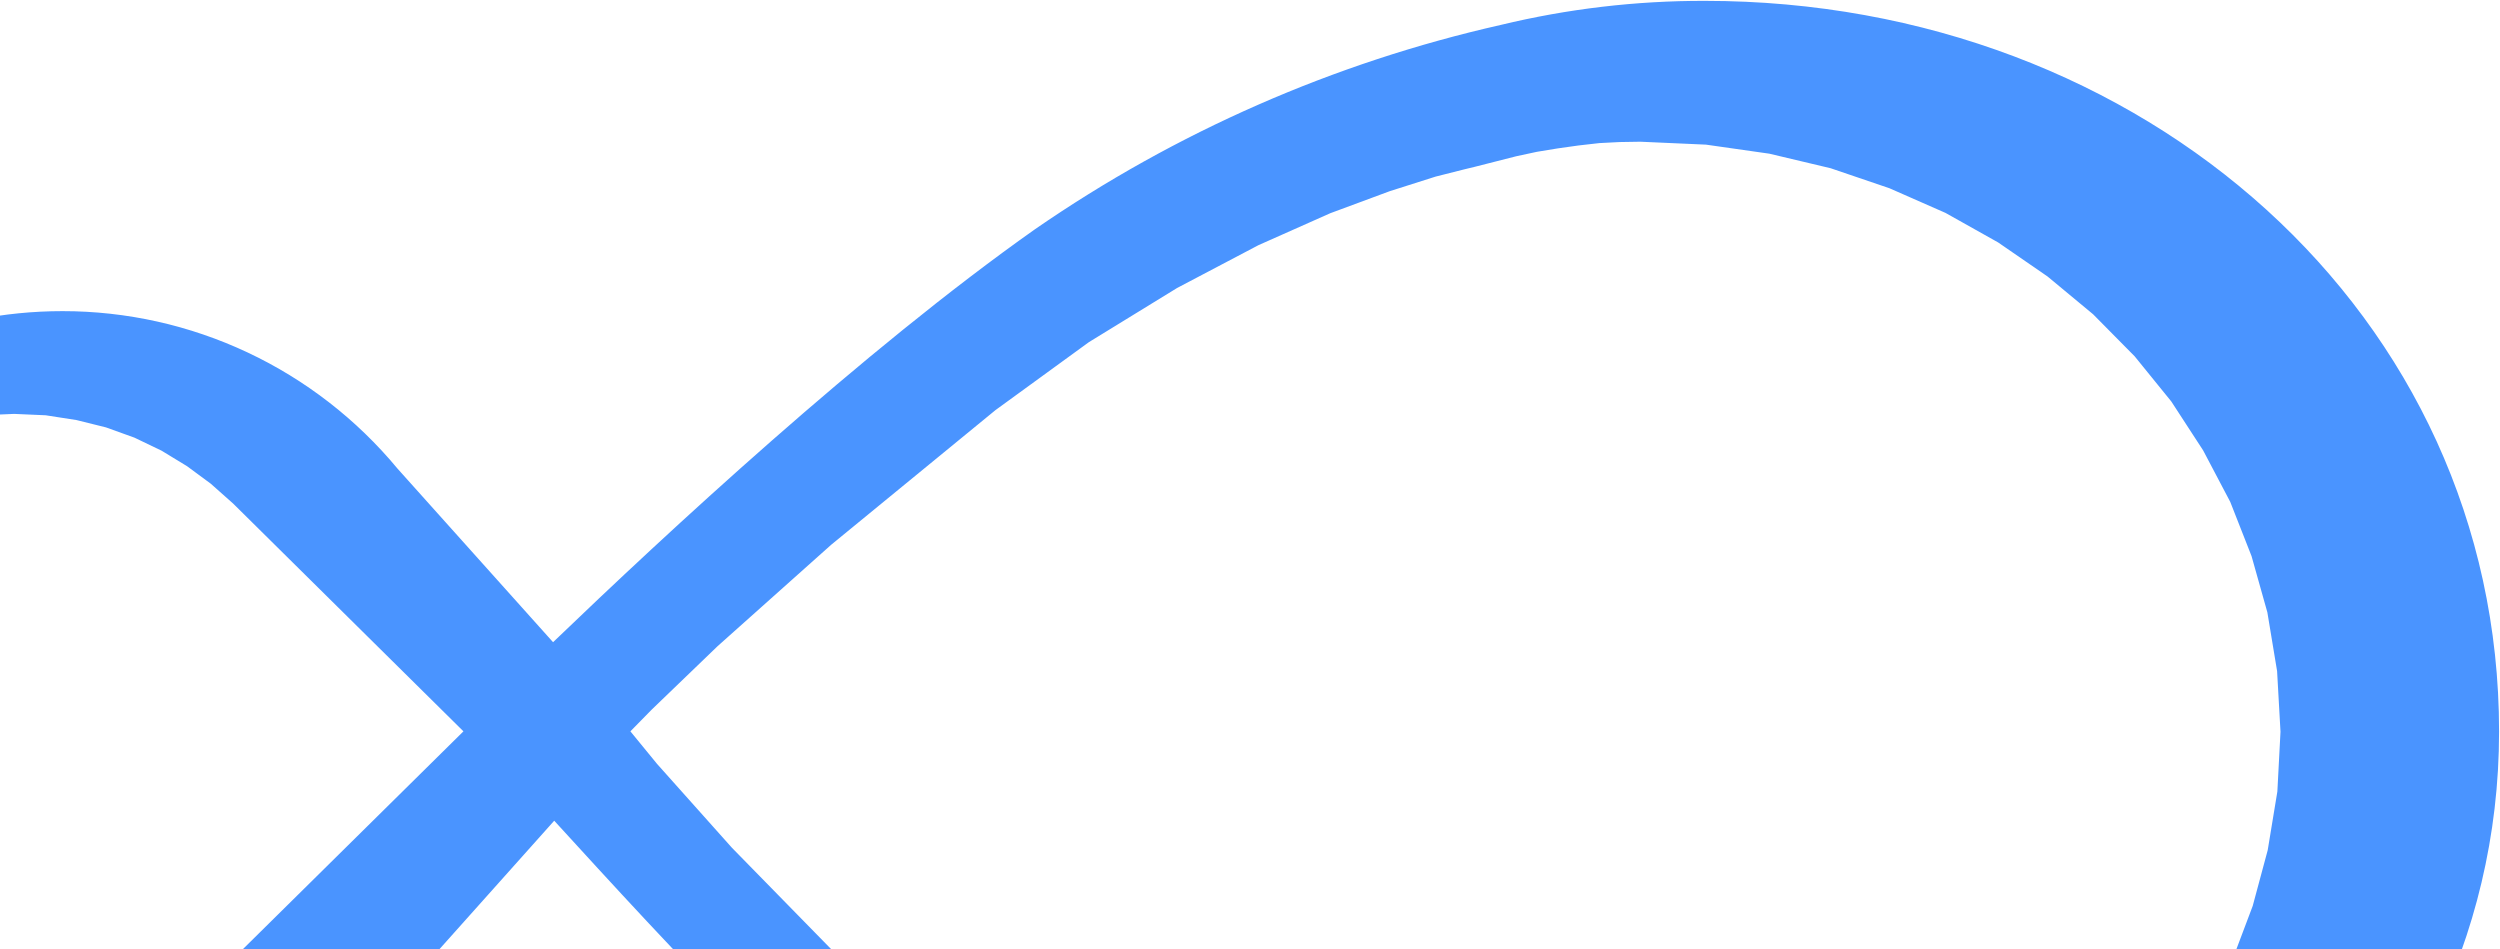 <svg width="1854" height="704" viewBox="0 0 1854 704" fill="none" xmlns="http://www.w3.org/2000/svg">
<path fill-rule="evenodd" clip-rule="evenodd" d="M1264.39 0.639C1213.35 0.524 1162.49 6.522 1112.88 18.506C989.221 46.467 872.024 97.881 767.584 169.984C640.105 259.93 493.525 396.117 410.155 476.251L294.813 347.546C264.476 310.97 226.492 281.544 183.556 261.357C140.62 241.171 93.784 230.717 46.372 230.738C-129.492 230.738 -272.121 370.482 -272.121 542.729C-272.121 714.977 -129.573 854.475 46.25 854.475C91.451 854.604 136.174 845.209 177.531 826.898C218.888 808.588 255.957 781.769 286.342 748.175L411.011 608.636C492.263 697.437 620.882 839.471 747.261 931.625C906.1 1046.92 1092.55 1109.6 1258.68 1098.8C1564.59 1079.01 1853.31 851.981 1853.31 542.525C1853.31 233.069 1589.6 0.639 1264.39 0.639ZM172.873 711.052L156.297 725.77L138.743 739.058L119.805 750.219L99.725 759.868L78.629 767.473L56.758 773.197L33.868 776.876L22.383 777.489L10.491 777.898L-13.377 776.876L-36.388 773.197L-58.87 767.473L-80.089 759.623L-100.453 749.483L-119.88 737.504L-137.841 724.176L-154.132 708.721L-169.283 692.122L-182.439 673.847L-194.29 654.426L-203.902 633.984L-212.047 612.397L-217.627 589.91L-221.171 566.443L-222.311 542.361L-221.171 518.362L-217.627 494.894L-211.967 472.326L-203.821 450.78L-194.209 429.847L-182.357 410.426L-169.202 392.437L-154.05 375.552L-137.759 360.465L-119.799 347.137L-100.453 335.362L-80.089 325.223L-58.87 317.332L-36.388 311.526L-13.377 307.969L10.491 306.947L33.868 307.969L56.758 311.526L78.629 316.964L99.725 324.569L119.805 334.217L138.743 345.747L156.297 358.707L172.873 373.426L343.687 542.361L172.873 711.052ZM1688.89 587.008L1681.73 630.509L1670.61 671.843L1655.54 711.788L1636.23 749.851L1613.34 785.748L1586.46 819.233L1556.77 850.182L1523.42 878.188L1487.25 903.701L1448.15 925.574L1406.2 944.585L1362.09 960.04L1315.58 971.978L1266.71 980.155L1216.29 984.243H1156.17L1096.63 978.928L1037.12 968.135L978.149 950.759L918.237 927.046L858.49 896.464L797.968 858.4L736.305 811.996L679.286 763.18L627.602 715.345L542.806 628.71L487.213 566.443L467.5 542.361L483.303 526.253L532.177 479.195L616.443 403.967L738.26 304.126L807.498 253.756L872.948 213.567L933.226 181.84L986.538 158.127L1030.65 141.773L1064.61 130.979L1086.12 125.542L1093.57 123.743L1124.4 115.893L1139.8 112.581L1155.23 110.047L1170.63 107.88L1186.07 106.122L1201.09 105.345L1216.49 105.1L1265.16 107.266L1312.16 113.971L1357.61 124.765L1401.23 139.606L1442.77 157.882L1481.83 179.796L1518.49 205.063L1552.25 233.069L1583.08 264.264L1610.25 297.748L1633.87 334.054L1653.95 372.199L1669.75 412.43L1681.48 454.132L1688.69 497.674L1691.22 542.648L1688.89 587.008Z" fill="#4A94FF"/>
</svg>
